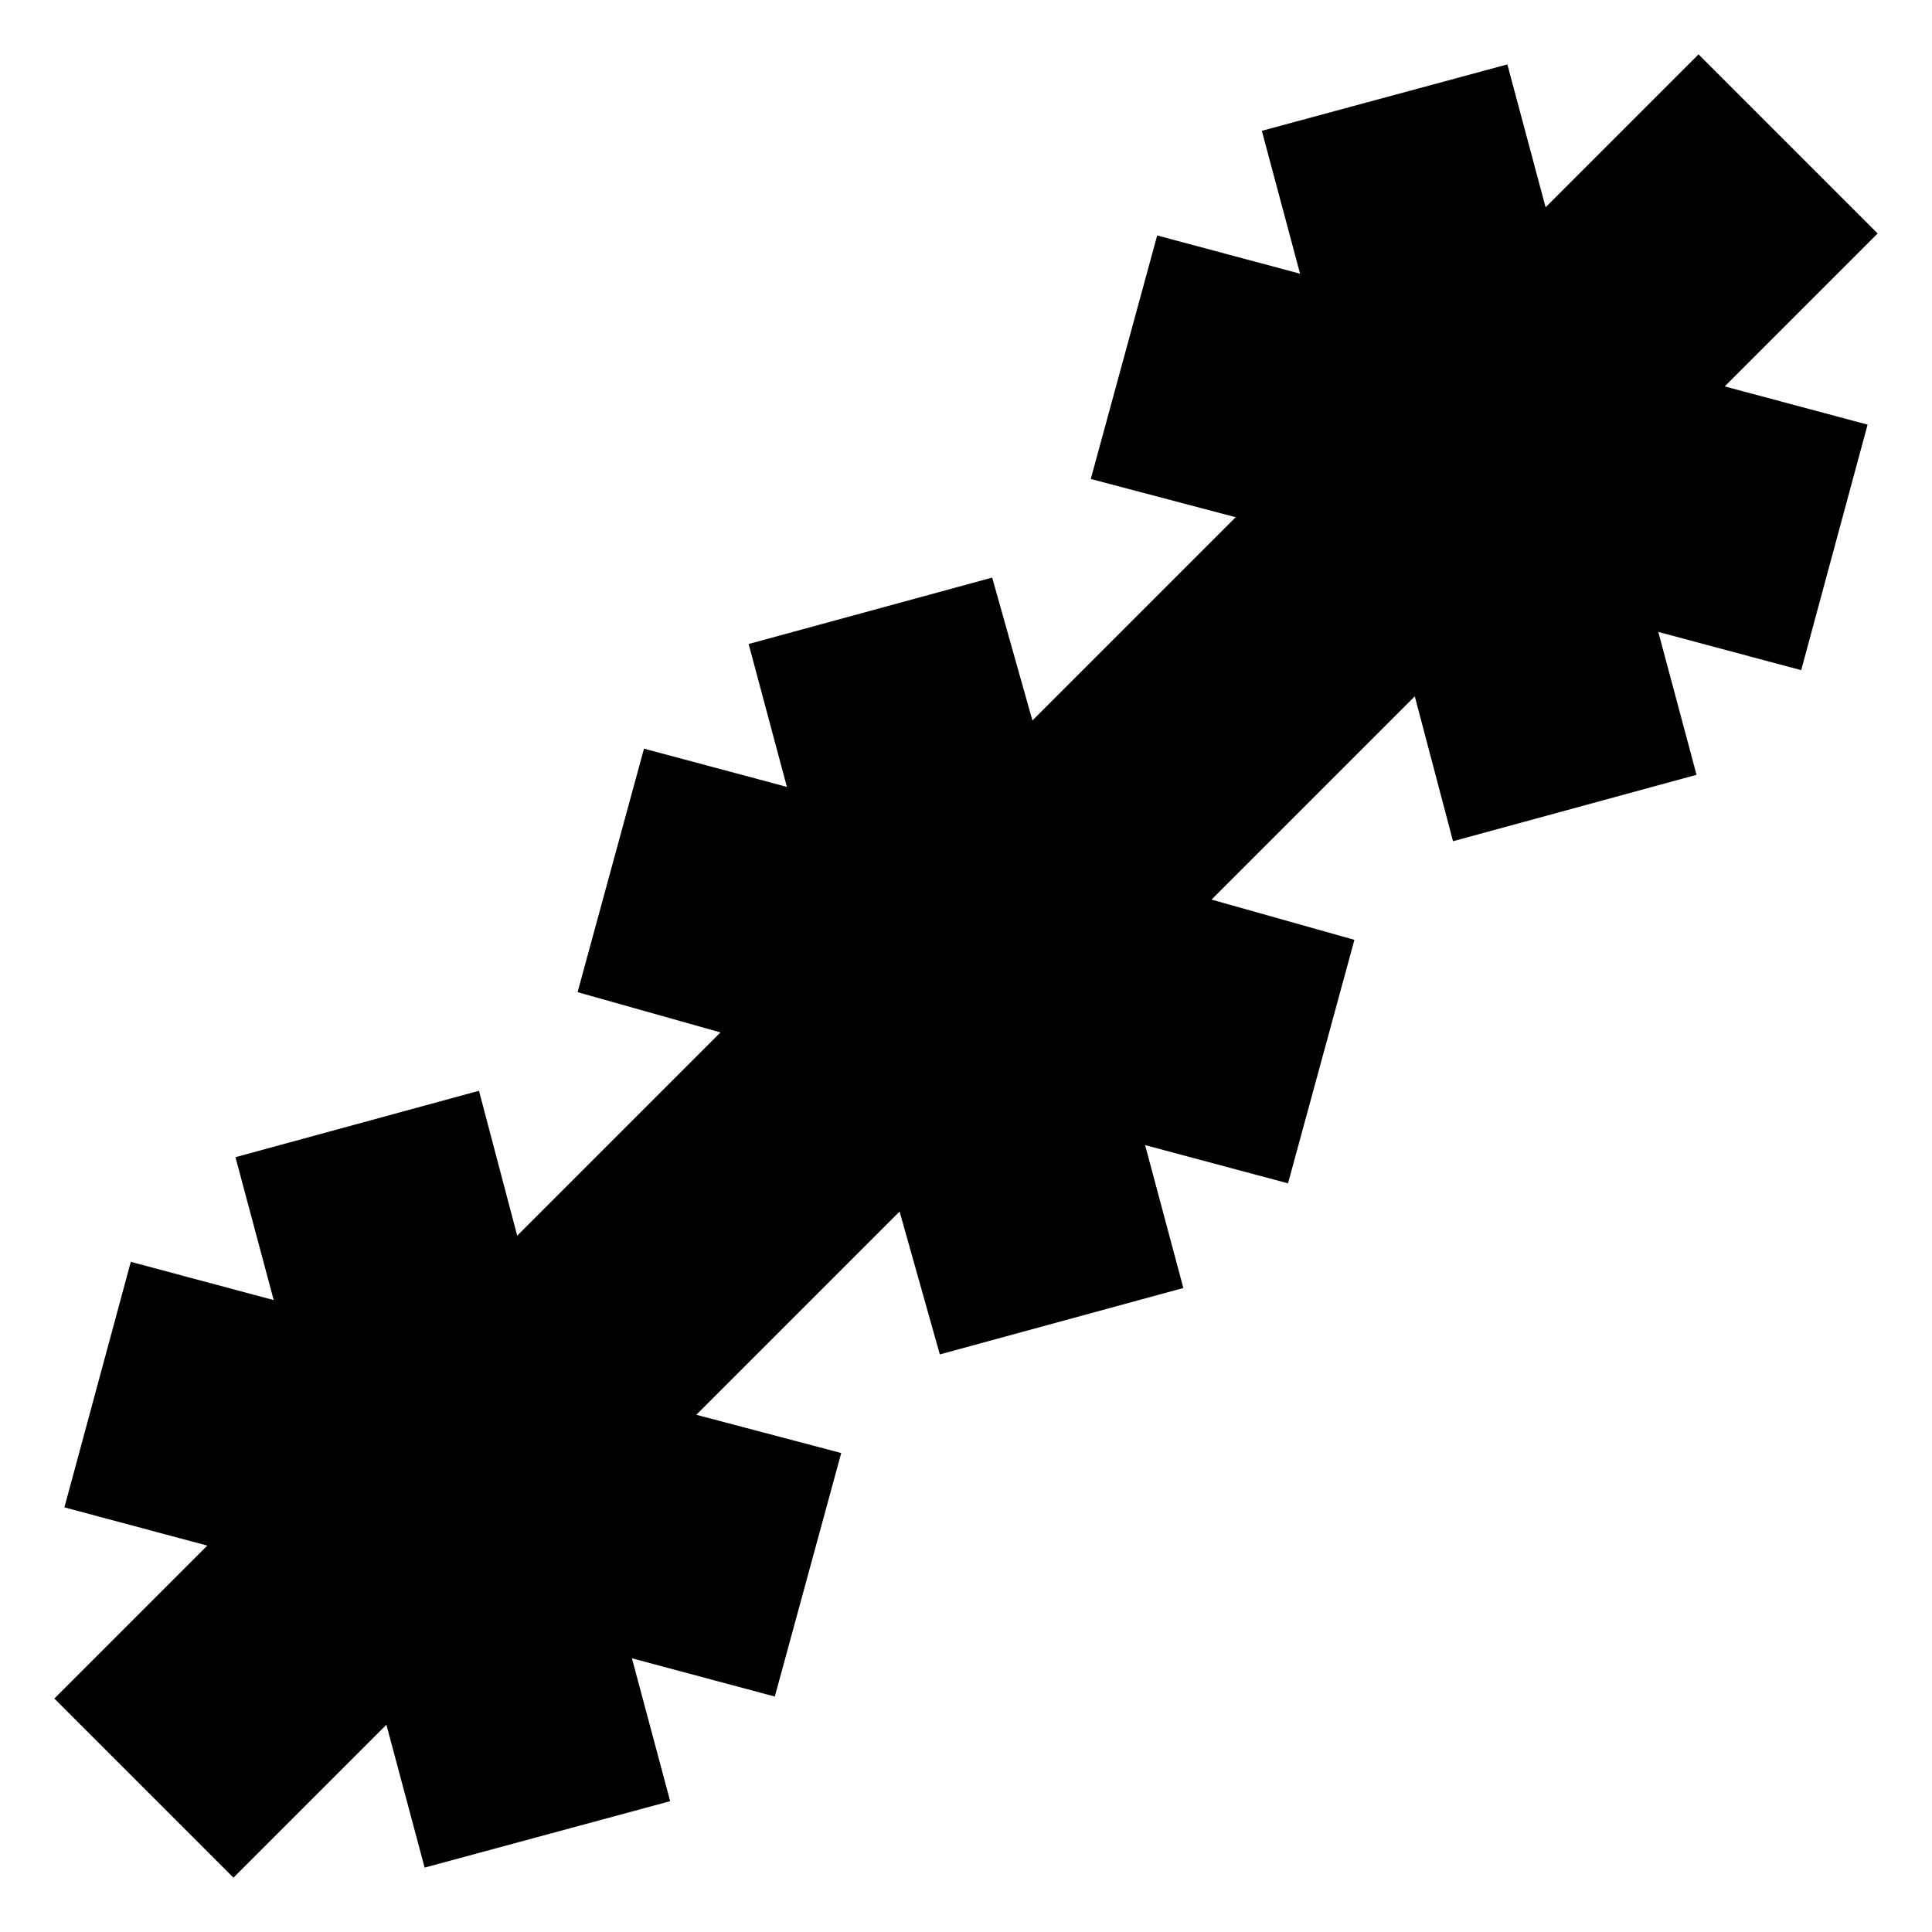 <svg xmlns="http://www.w3.org/2000/svg" height="24" viewBox="0 -960 960 960" width="24"><path d="m116-27-89-89 76-76-71-19 33-122 71 19-19-71 121-33 19 72 101-101-71-20 33-121 71 19-19-71 121-33 20 71 101-101-72-19 33-121 71 19-19-71 122-33 19 71 76-76 89 89-76 76 71 19-33 122-71-19 19 71-121 33-19-72-101 101 71 20-33 121-71-19 19 71-121 33-20-71-101 101 72 19-33 121-71-19 19 71-122 33-19-71-76 76Z"/></svg>